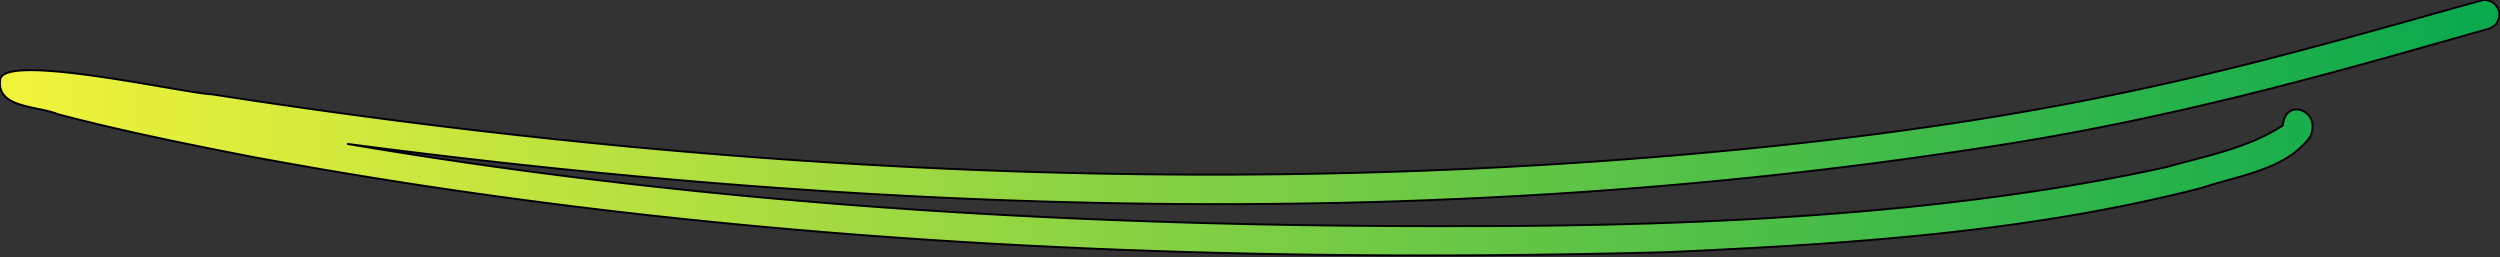 ﻿<svg xmlns='http://www.w3.org/2000/svg' viewBox='0 0 1283 132'>
 <rect x="0" y="0" width="1283" height="132" fill="#333333" stroke="none"/>
 <defs>
    <linearGradient id="myGradient" gradientTransform="rotate(0)">
      <stop offset="0%" stop-color="#F3F43A" />
      <stop offset="100%" stop-color="#07A84E" />
    </linearGradient>
  </defs>
<path d='M1282.46 5.79c-.91-3.88-5.18-6.65-9.04-5.54-104.37 29.02-193.78 56.87-361.6 74.53-268.41 28.16-539.6 14.6-803.08-26.38C94.9 47.97-.34 26.24.08 41.38c-1.56 14.21 19.47 12.91 29.6 17.24 32.82 8.6 66.1 15.33 99.4 21.81 238.99 44.43 482.98 55.29 725.63 49.01 92.37-4.11 185.68-9.96 275.51-33.09 18.68-6.31 42.79-9.21 55.18-25.89 6.76-13.28-12.41-21.16-13.83-6.12-17.69 11.67-39.31 15.61-59.45 21.34-114.56 25.18-245.31 30.46-361.99 30.36-191.39.45-383.13-10.13-572-42.21 277.31 36.42 560.77 44.96 837.82 2.23 104.21-15.4 195.11-42.74 260.97-61.22a7.57 7.57 0 0 0 5.54-9.05Z' fill='url(#myGradient)' stroke='black' stroke-width='1'></path></svg>


